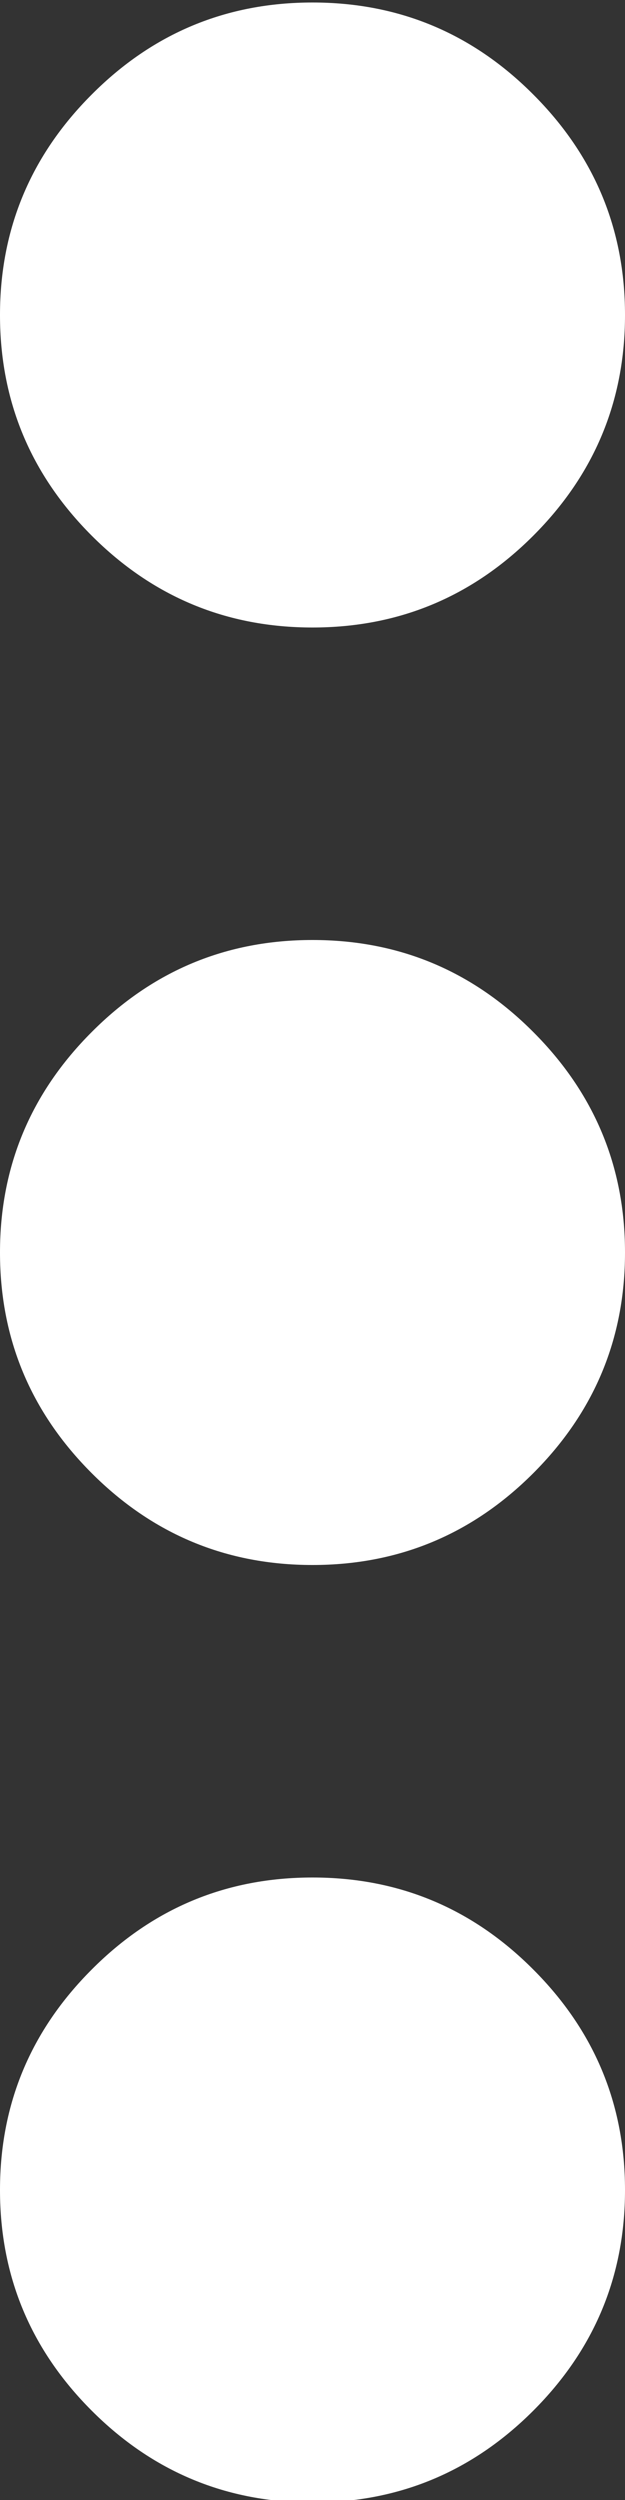 <svg width="3" height="12" viewBox="0 0 3 12" fill="#fff" xmlns="http://www.w3.org/2000/svg" class=""><rect x="0" y="0" width="3" height="12" fill="#333333" stroke="none"/><path d="M1.5 12.012C1.087 12.012 0.734 11.865 0.441 11.572C0.147 11.278 0 10.925 0 10.512C0 10.1 0.147 9.747 0.441 9.453C0.734 9.159 1.087 9.012 1.5 9.012C1.913 9.012 2.266 9.159 2.559 9.453C2.853 9.747 3 10.1 3 10.512C3 10.925 2.853 11.278 2.559 11.572C2.266 11.865 1.913 12.012 1.5 12.012ZM1.5 7.512C1.087 7.512 0.734 7.365 0.441 7.072C0.147 6.778 0 6.425 0 6.012C0 5.6 0.147 5.247 0.441 4.953C0.734 4.659 1.087 4.512 1.5 4.512C1.913 4.512 2.266 4.659 2.559 4.953C2.853 5.247 3 5.6 3 6.012C3 6.425 2.853 6.778 2.559 7.072C2.266 7.365 1.913 7.512 1.5 7.512ZM1.5 3.012C1.087 3.012 0.734 2.865 0.441 2.572C0.147 2.278 0 1.925 0 1.512C0 1.1 0.147 0.747 0.441 0.453C0.734 0.159 1.087 0.012 1.5 0.012C1.913 0.012 2.266 0.159 2.559 0.453C2.853 0.747 3 1.1 3 1.512C3 1.925 2.853 2.278 2.559 2.572C2.266 2.865 1.913 3.012 1.5 3.012Z" fill="#fff"></path></svg>